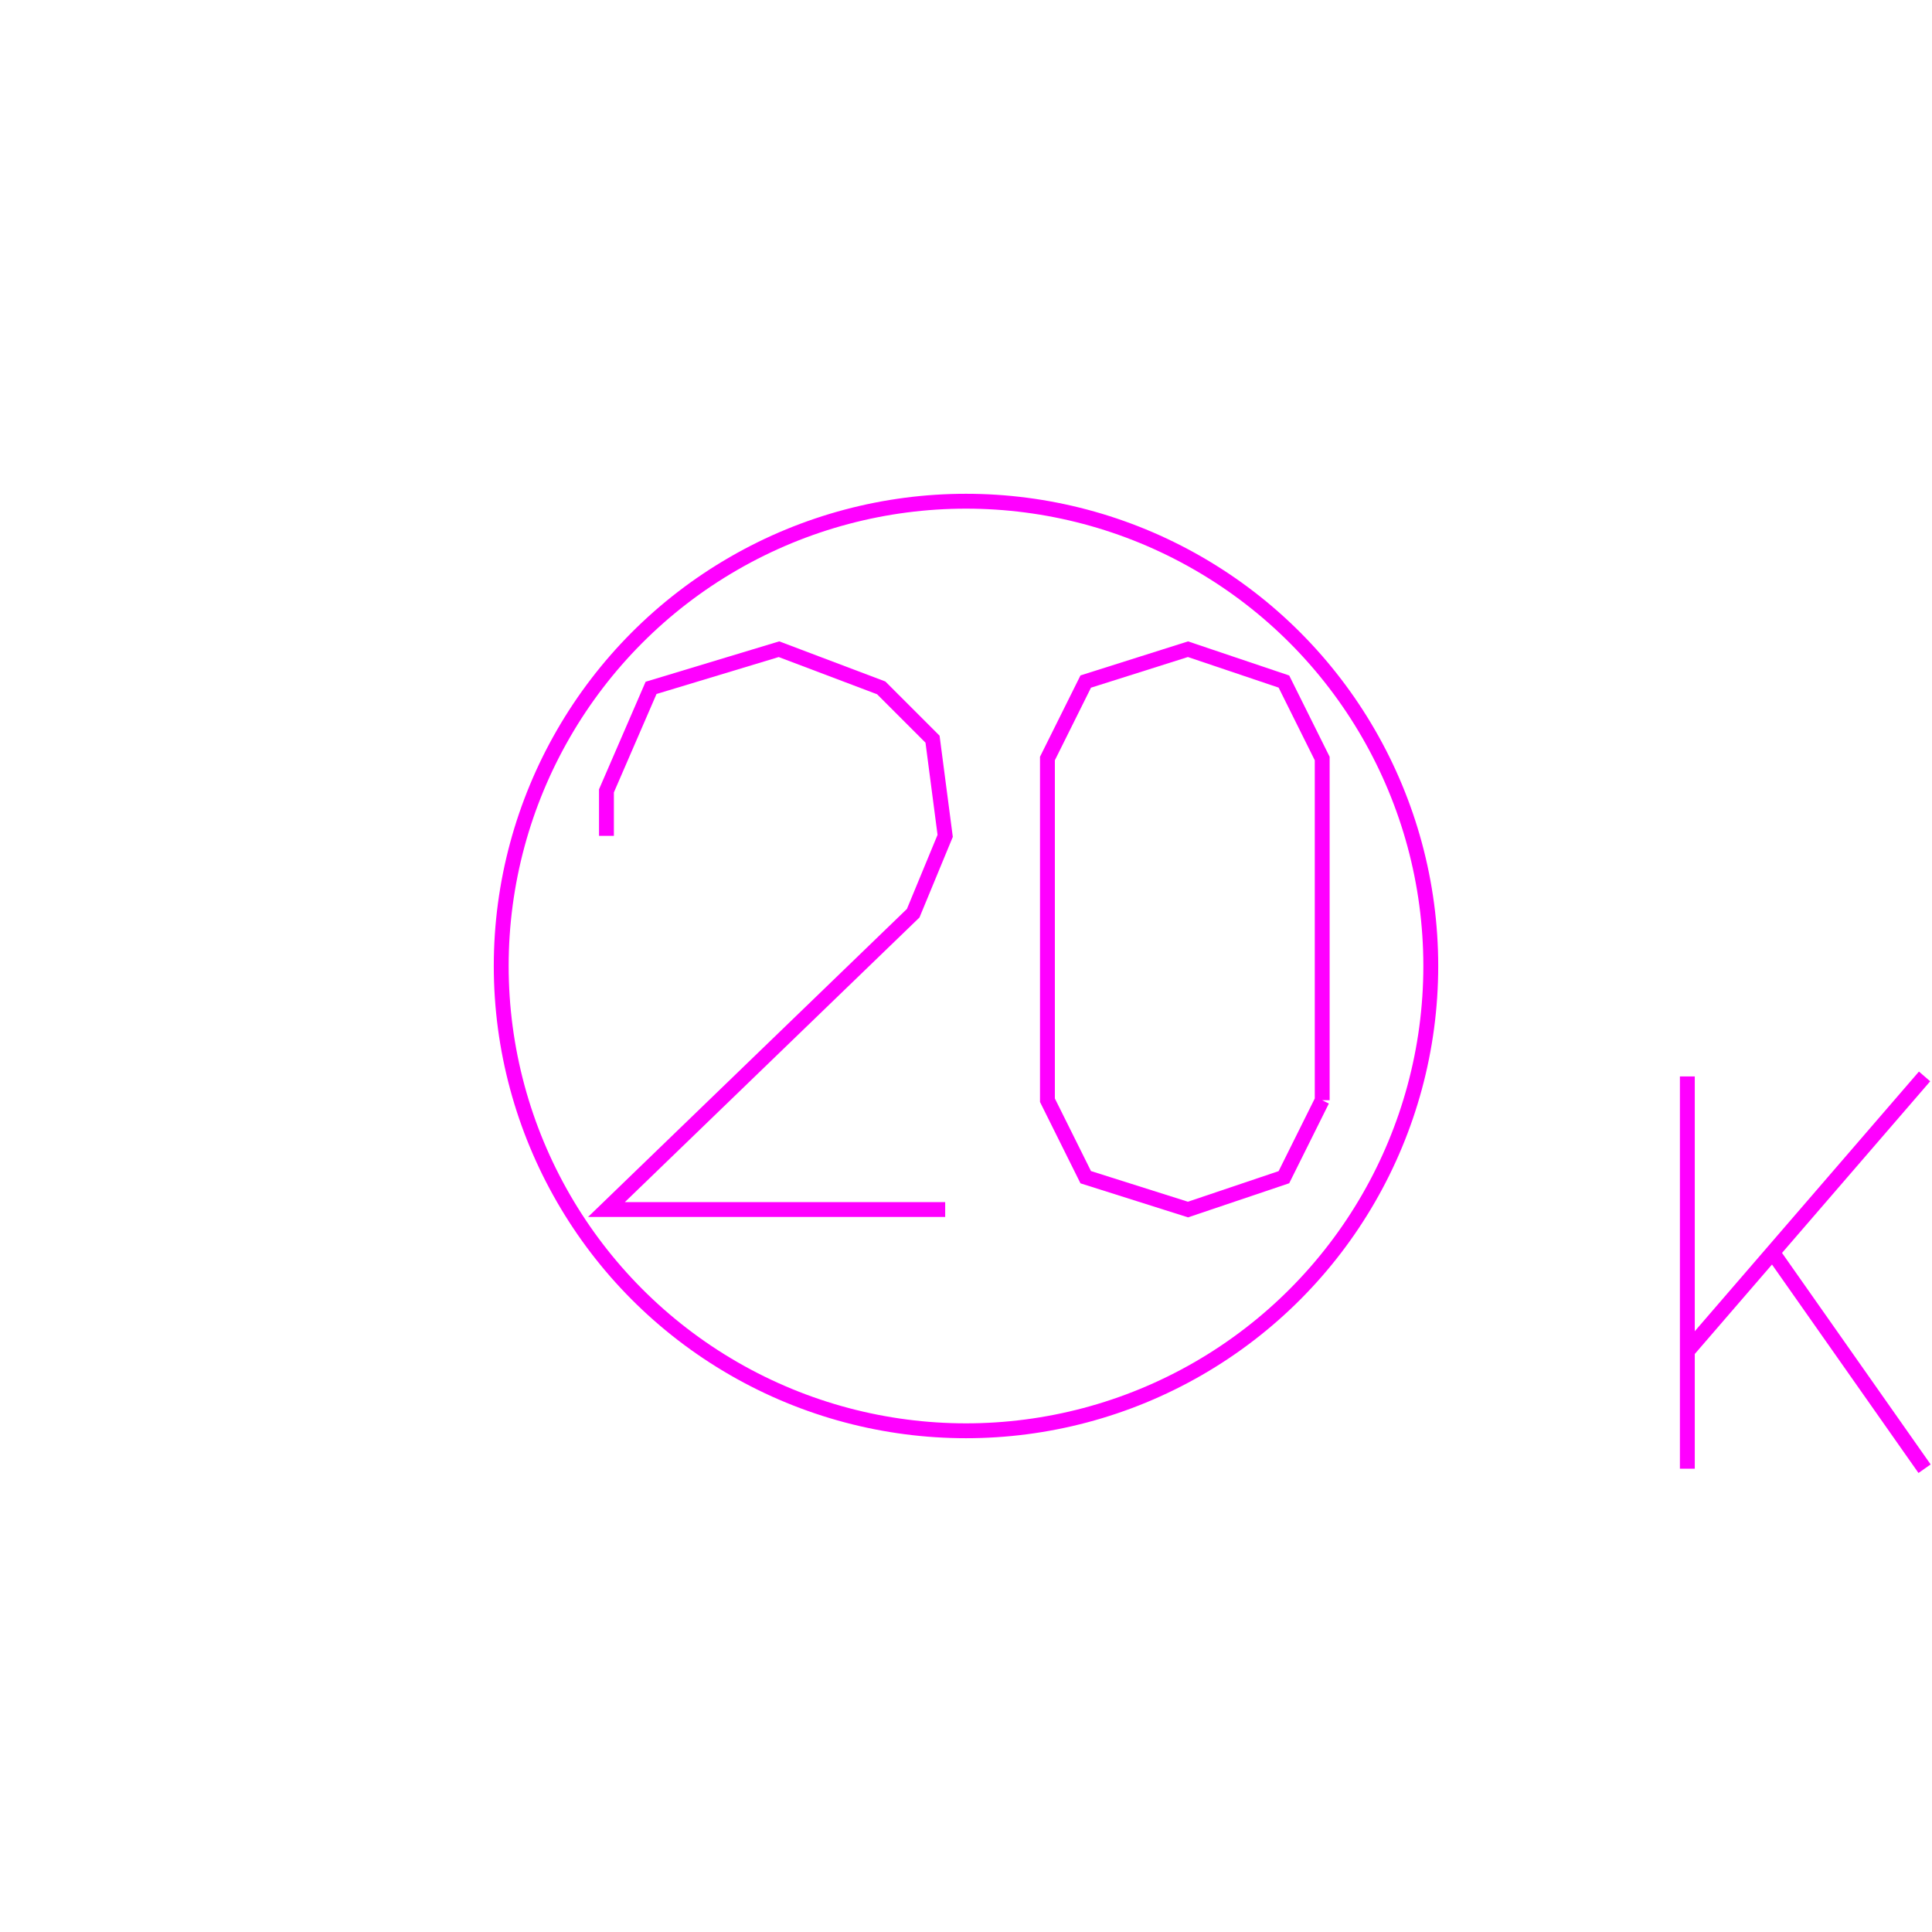 <?xml version='1.0' encoding='UTF-8'?>

<!DOCTYPE svg PUBLIC '-//W3C//DTD SVG 1.1//EN'
'http://www.w3.org/Graphics/SVG/1.1/DTD/svg11.dtd'>

<svg viewBox='-259.8 -259.8 519.6 519.6' width='259.8' height='259.8'
 version='1.1' xmlns='http://www.w3.org/2000/svg'>

<g transform='rotate(0 0,0) scale(1, -1)' stroke-width='4' stroke='black' fill='none'>

  <g id='layer89' stroke='#FF00FF' fill='none'>
    <circle cx='0.000' cy='0.000' r='125' />
    <polyline fill='none' points='-5.600,-65.500 -96.700,-65.500 -14.200,14.200 -5.600,35.000 -9.000,61.000 -22.800,74.800 -50.300,85.200 -84.700,74.800 -96.700,47.100 -96.700,35.000 ' />
    <polyline fill='none' points='95.800,-36.100 95.800,55.800 85.500,76.500 59.700,85.200 32.200,76.500 21.900,55.800 21.900,-36.100 32.200,-56.800 59.700,-65.500 85.500,-56.800 95.800,-36.100 ' />
    <line x1='194.000' y1='-29.700' x2='194.000' y2='-135.200' />
    <line x1='257.800' y1='-29.700' x2='194.000' y2='-103.600' />
    <line x1='216.900' y1='-77.000' x2='257.800' y2='-135.200' />
  </g>


</g>
</svg>
